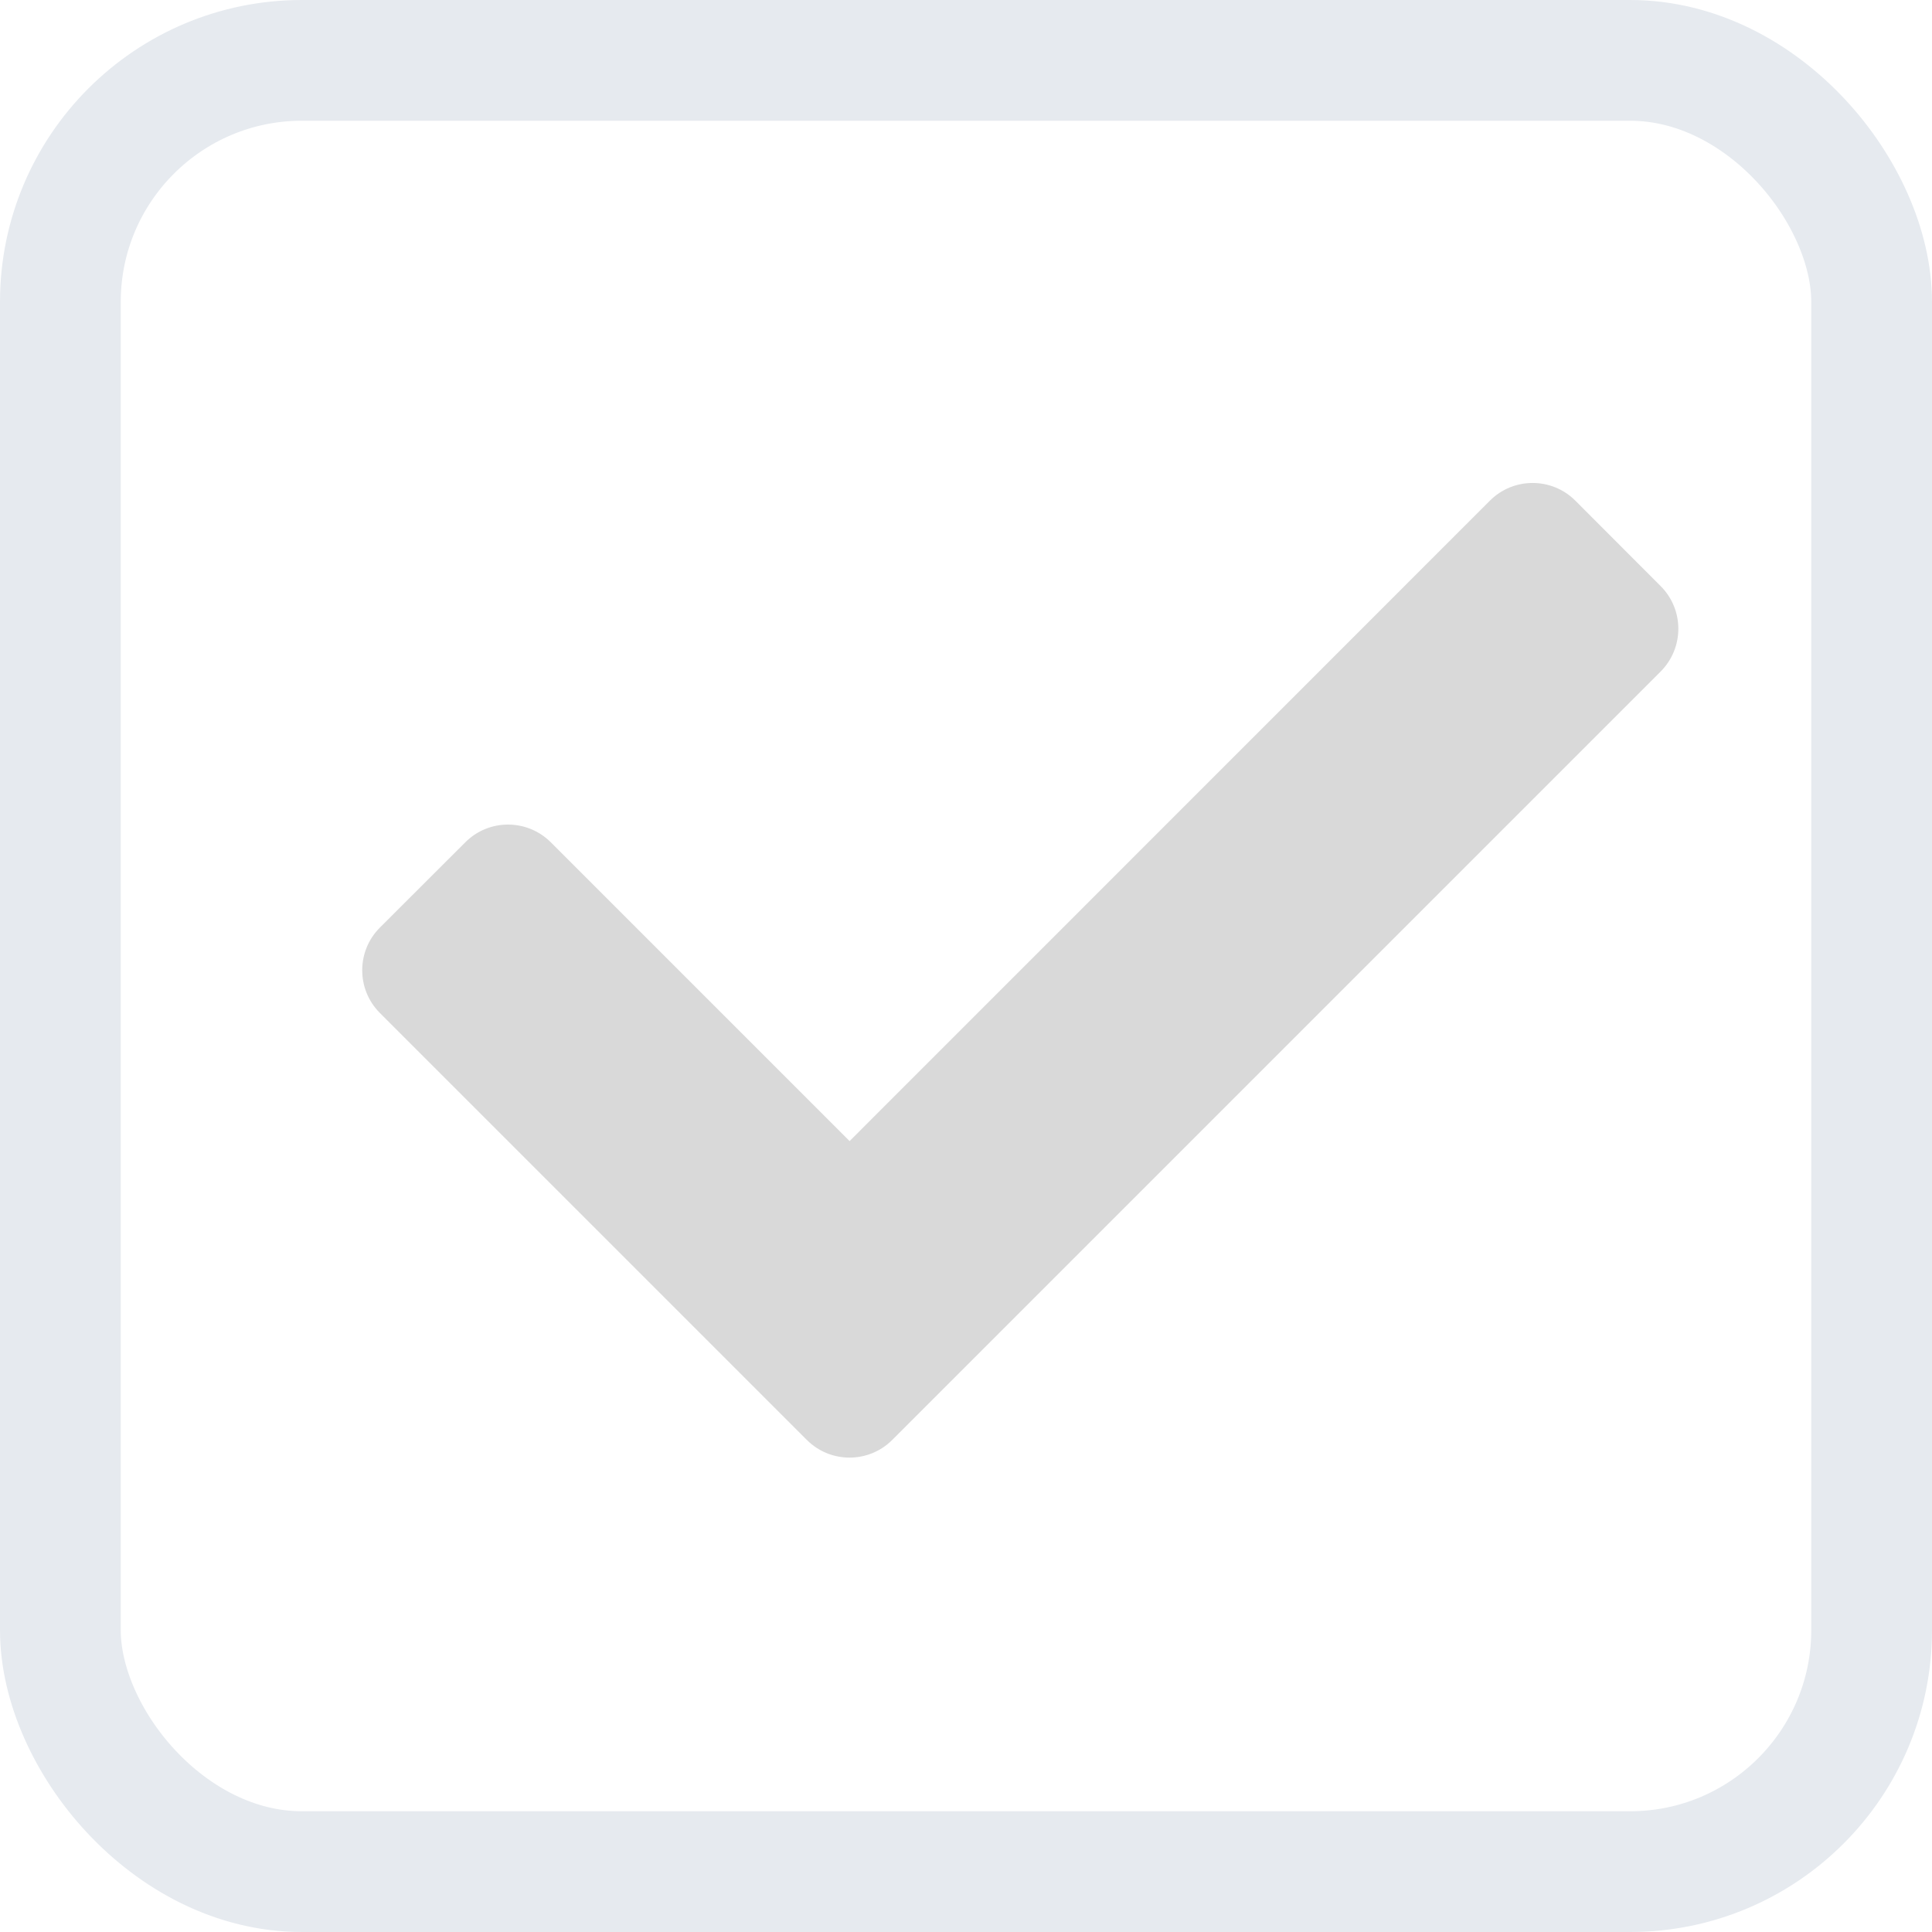 <?xml version="1.0" encoding="UTF-8"?>
<svg width="16px" height="16px" viewBox="0 0 16 16" version="1.1" xmlns="http://www.w3.org/2000/svg" xmlns:xlink="http://www.w3.org/1999/xlink">
    <title>checkbox_已选失效项</title>
    <defs>
        <rect id="path-1" x="0" y="0" width="16" height="16" rx="2"></rect>
    </defs>
    <g id="设计规范" stroke="none" stroke-width="1" fill="none" fill-rule="evenodd">
        <g id="表单/radio、checkbox、步进器" transform="translate(-871, -413)">
            <g id="编组" transform="translate(371, 413)">
                <g id="checkbox_已选失效项" transform="translate(500, 0)">
                    <mask id="mask-2" fill="white">
                        <use xlink:href="#path-1"></use>
                    </mask>
                    <rect stroke="#E6EAEF" x="0.5" y="0.5" width="15" height="15" rx="2"></rect>
                    <path d="M7.036,9.45 L12.339,4.146 C12.534,3.951 12.851,3.951 13.046,4.146 L13.753,4.854 C13.948,5.049 13.948,5.365 13.753,5.561 L7.389,11.925 C7.194,12.12 6.877,12.12 6.682,11.925 L3.146,8.389 C2.951,8.194 2.951,7.877 3.146,7.682 L3.854,6.975 C4.049,6.78 4.365,6.78 4.561,6.975 L7.036,9.45 Z" id="形状" fill="#D9D9D9" fill-rule="nonzero" mask="url(#mask-2)"></path>
                </g>
            </g>
        </g>
    </g>
</svg>